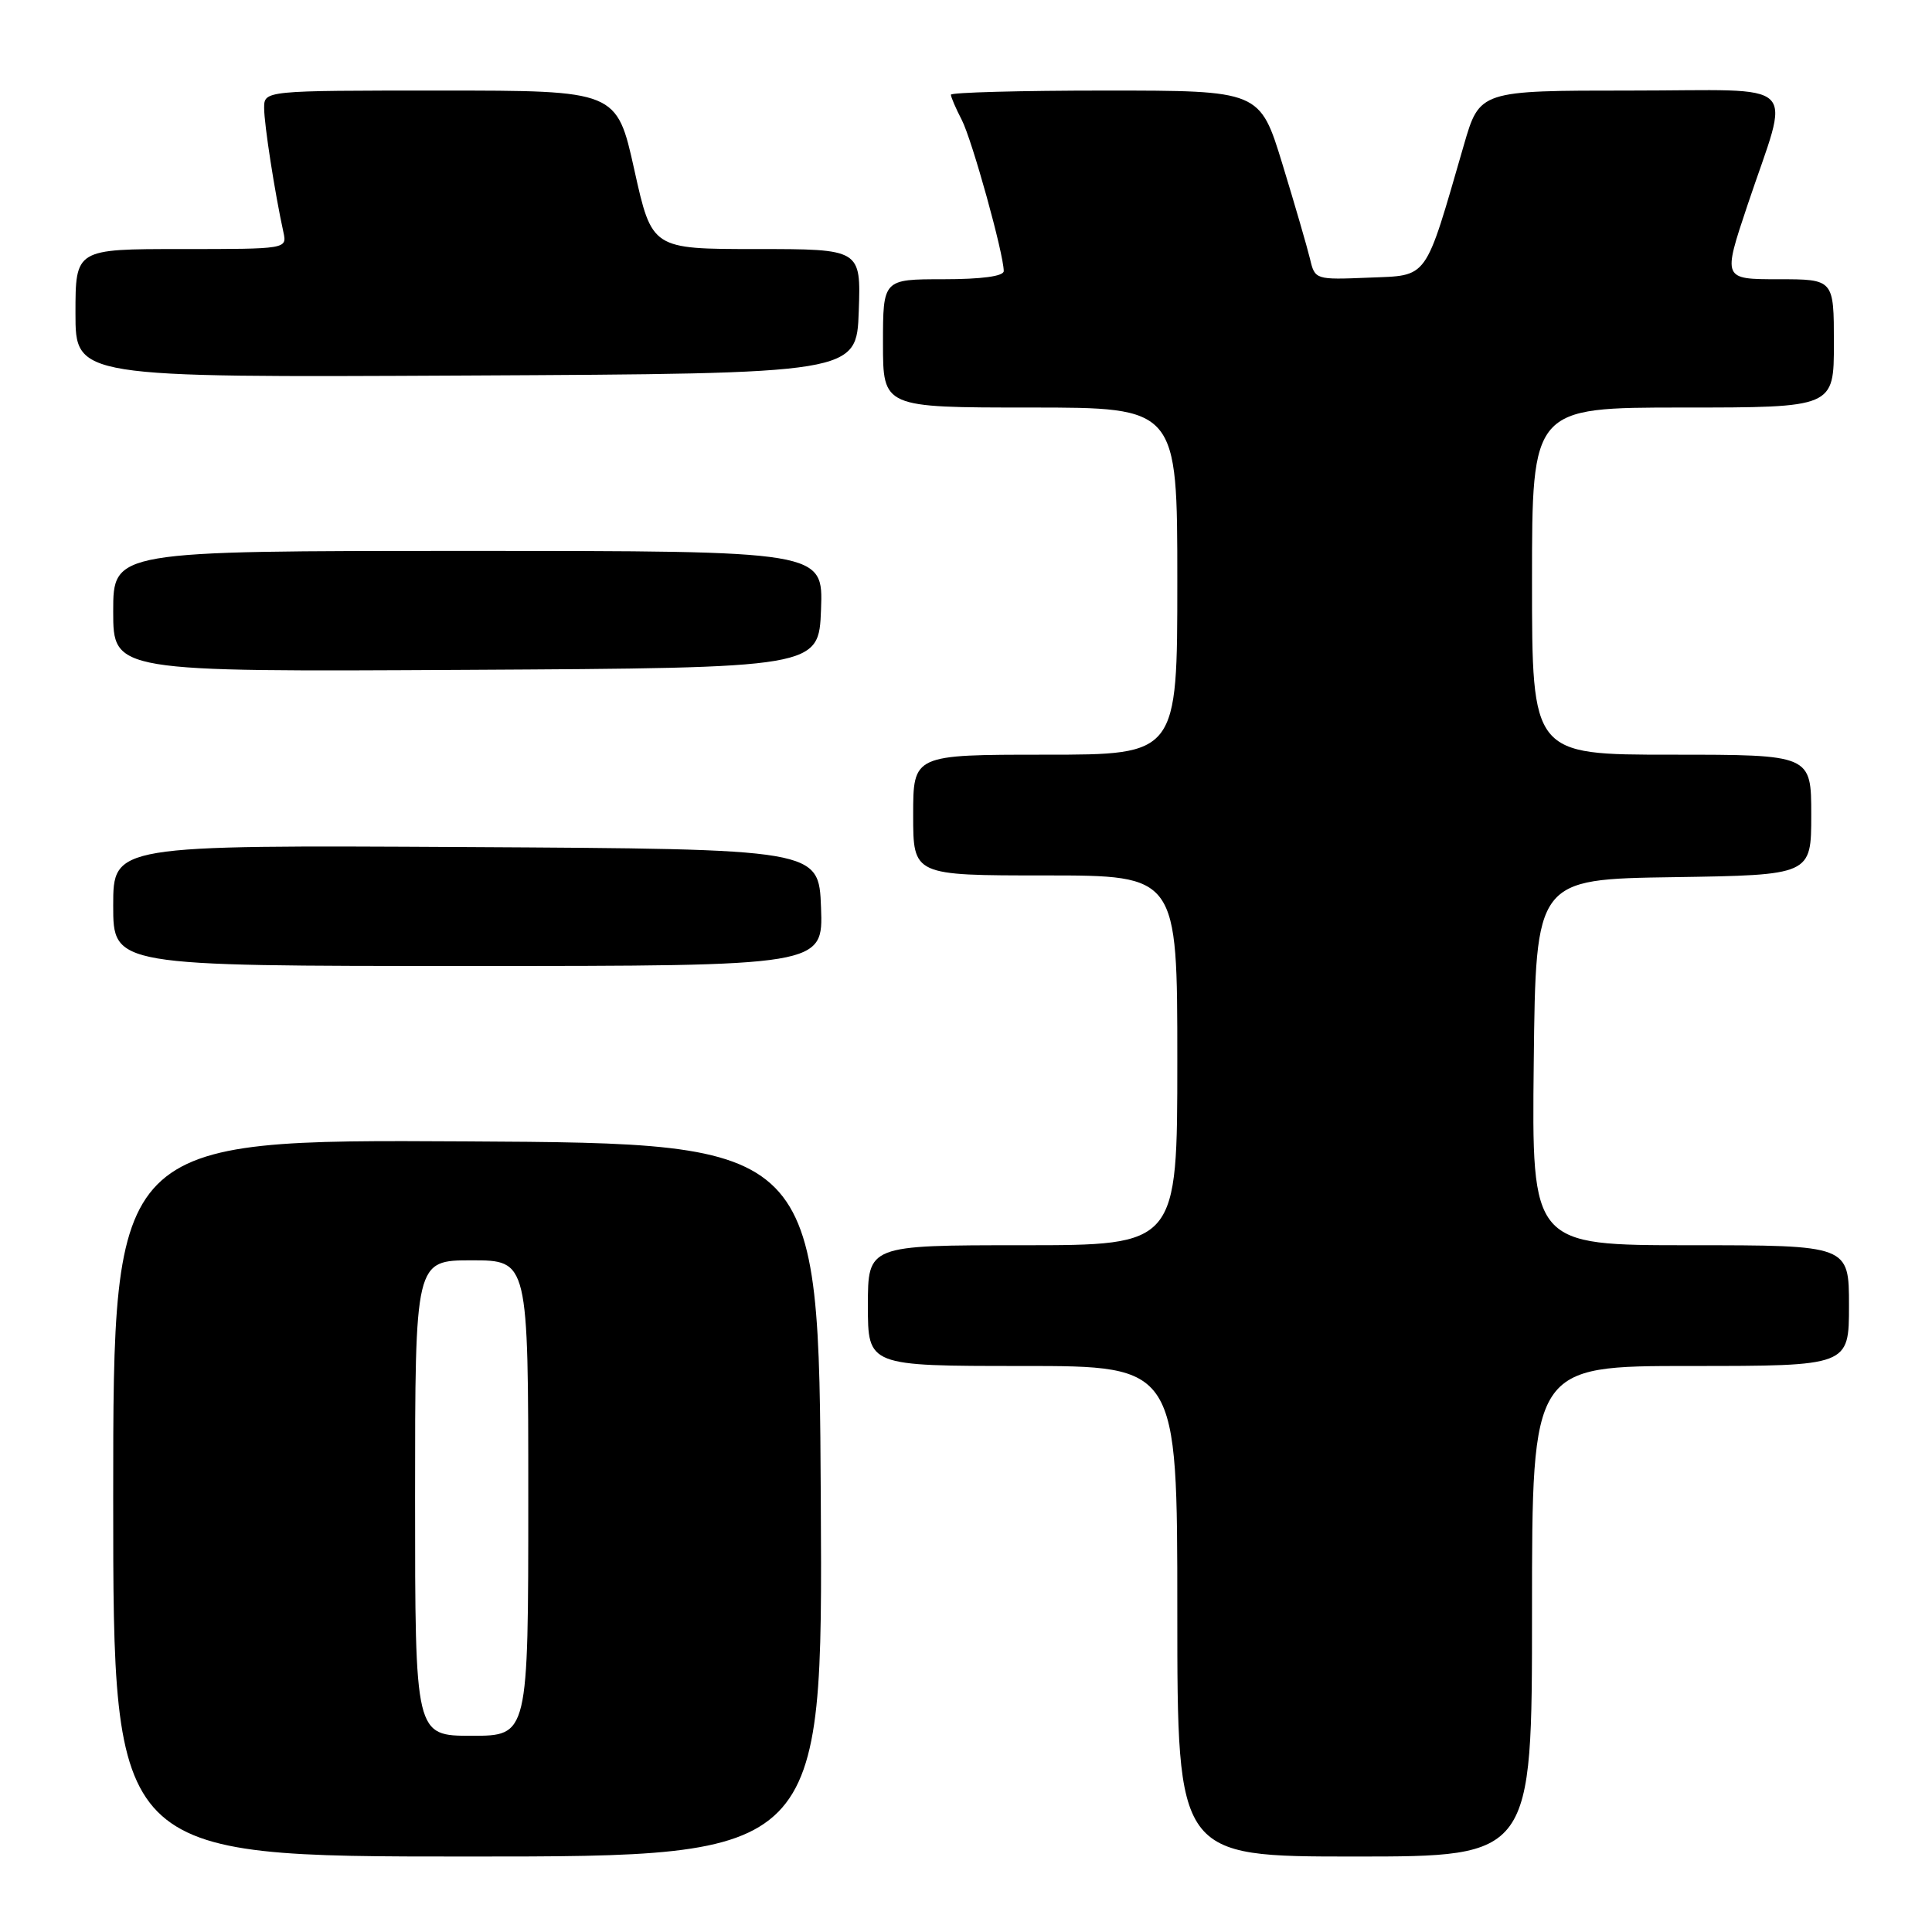 <?xml version="1.0" encoding="UTF-8" standalone="no"?>
<!DOCTYPE svg PUBLIC "-//W3C//DTD SVG 1.1//EN" "http://www.w3.org/Graphics/SVG/1.1/DTD/svg11.dtd" >
<svg xmlns="http://www.w3.org/2000/svg" xmlns:xlink="http://www.w3.org/1999/xlink" version="1.1" viewBox="0 0 256 256">
 <g >
 <path fill="currentColor"
d=" M 108.76 198.75 C 108.50 151.50 108.50 151.50 61.75 151.24 C 15.00 150.98 15.00 150.98 15.00 198.49 C 15.00 246.00 15.00 246.00 62.01 246.00 C 109.02 246.00 109.02 246.00 108.76 198.75 Z  M 203.00 213.50 C 203.00 181.00 203.00 181.00 224.00 181.00 C 245.00 181.00 245.00 181.00 245.00 173.00 C 245.00 165.00 245.00 165.00 223.98 165.00 C 202.96 165.00 202.96 165.00 203.23 140.75 C 203.50 116.50 203.50 116.50 221.75 116.23 C 240.00 115.95 240.00 115.95 240.00 107.98 C 240.00 100.00 240.00 100.00 221.50 100.00 C 203.00 100.00 203.00 100.00 203.00 77.00 C 203.00 54.00 203.00 54.00 223.00 54.00 C 243.00 54.00 243.00 54.00 243.00 45.50 C 243.00 37.00 243.00 37.00 235.63 37.00 C 228.27 37.00 228.27 37.00 231.53 27.25 C 237.25 10.16 239.12 12.00 216.05 12.00 C 196.06 12.00 196.06 12.00 193.96 19.25 C 188.71 37.37 189.36 36.46 181.36 36.79 C 174.30 37.08 174.23 37.06 173.58 34.29 C 173.21 32.76 171.57 27.11 169.93 21.75 C 166.94 12.00 166.94 12.00 146.47 12.00 C 135.21 12.00 126.00 12.25 126.00 12.55 C 126.00 12.85 126.64 14.35 127.43 15.87 C 128.80 18.51 133.00 33.64 133.00 35.92 C 133.00 36.60 130.08 37.00 125.00 37.00 C 117.00 37.00 117.00 37.00 117.00 45.50 C 117.00 54.00 117.00 54.00 136.50 54.00 C 156.00 54.00 156.00 54.00 156.00 77.00 C 156.00 100.00 156.00 100.00 138.50 100.00 C 121.00 100.00 121.00 100.00 121.00 108.00 C 121.00 116.00 121.00 116.00 138.50 116.00 C 156.00 116.00 156.00 116.00 156.00 140.50 C 156.00 165.00 156.00 165.00 135.50 165.00 C 115.00 165.00 115.00 165.00 115.00 173.00 C 115.00 181.00 115.00 181.00 135.50 181.00 C 156.00 181.00 156.00 181.00 156.00 213.50 C 156.00 246.00 156.00 246.00 179.50 246.00 C 203.00 246.00 203.00 246.00 203.00 213.50 Z  M 108.79 120.25 C 108.50 112.50 108.50 112.50 61.75 112.24 C 15.00 111.98 15.00 111.98 15.00 119.99 C 15.00 128.00 15.00 128.00 62.04 128.00 C 109.08 128.00 109.08 128.00 108.79 120.25 Z  M 108.79 80.75 C 109.08 73.00 109.08 73.00 62.04 73.00 C 15.00 73.00 15.00 73.00 15.00 81.01 C 15.00 89.02 15.00 89.02 61.75 88.76 C 108.50 88.50 108.50 88.50 108.79 80.75 Z  M 113.79 41.25 C 114.08 33.00 114.08 33.00 100.23 33.00 C 86.38 33.00 86.38 33.00 84.05 22.50 C 81.72 12.00 81.72 12.00 58.36 12.00 C 35.00 12.00 35.00 12.00 35.00 14.32 C 35.00 16.47 36.41 25.54 37.55 30.75 C 38.04 33.00 38.04 33.00 24.02 33.00 C 10.00 33.00 10.00 33.00 10.00 41.51 C 10.00 50.02 10.00 50.02 61.75 49.76 C 113.50 49.50 113.50 49.50 113.79 41.25 Z  M 55.00 198.50 C 55.00 167.00 55.00 167.00 62.50 167.00 C 70.00 167.00 70.00 167.00 70.00 198.50 C 70.00 230.00 70.00 230.00 62.50 230.00 C 55.00 230.00 55.00 230.00 55.00 198.50 Z "/>
</g>
</svg>